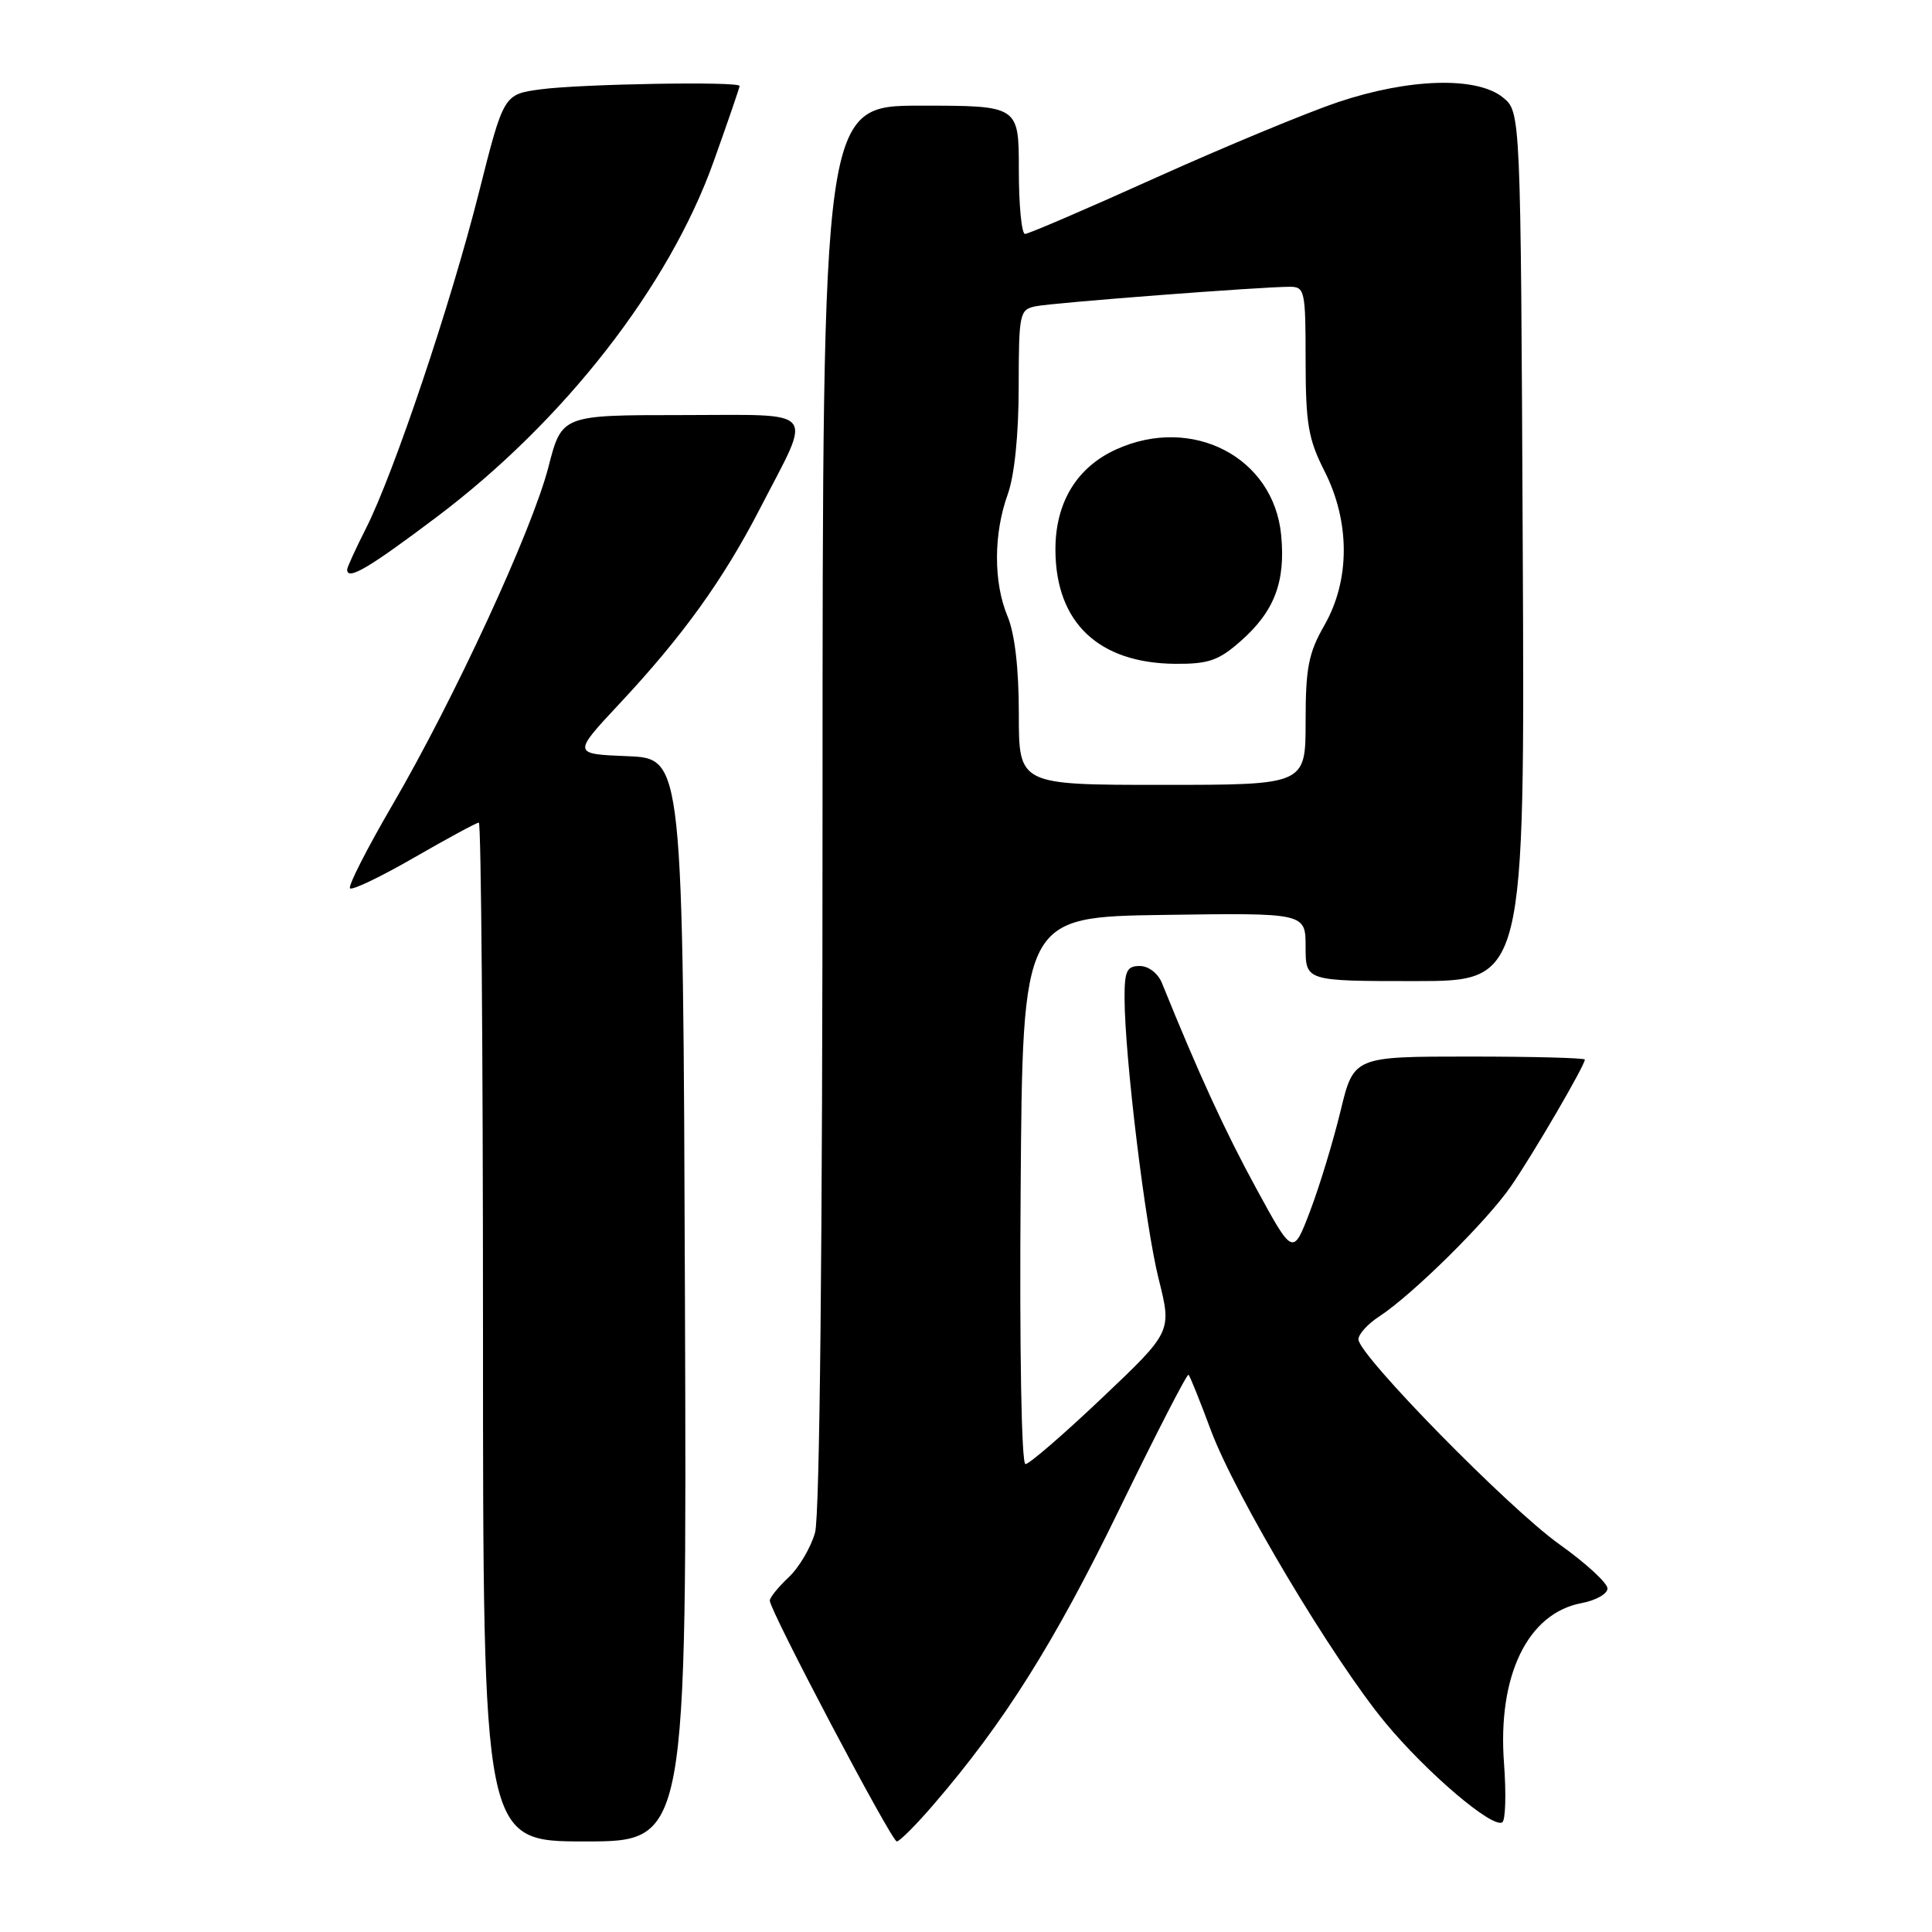 <?xml version="1.0" encoding="UTF-8" standalone="no"?>
<!DOCTYPE svg PUBLIC "-//W3C//DTD SVG 1.1//EN" "http://www.w3.org/Graphics/SVG/1.1/DTD/svg11.dtd" >
<svg xmlns="http://www.w3.org/2000/svg" xmlns:xlink="http://www.w3.org/1999/xlink" version="1.1" viewBox="0 0 256 256">
 <g >
 <path fill="currentColor"
d=" M 90.76 172.25 C 90.50 100.50 90.50 100.50 83.18 100.20 C 75.86 99.91 75.86 99.91 82.06 93.27 C 90.44 84.32 95.83 76.83 100.70 67.39 C 107.70 53.82 108.69 55.00 90.29 55.00 C 74.44 55.00 74.44 55.00 72.67 61.88 C 70.51 70.27 60.18 92.64 51.94 106.76 C 48.60 112.50 46.09 117.42 46.38 117.71 C 46.67 118.00 50.50 116.16 54.90 113.62 C 59.31 111.08 63.15 109.00 63.45 109.00 C 63.75 109.00 64.00 139.38 64.00 176.50 C 64.00 244.00 64.00 244.00 77.51 244.00 C 91.01 244.00 91.01 244.00 90.76 172.25 Z  M 123.73 239.08 C 133.03 228.29 139.71 217.67 148.23 200.16 C 153.14 190.07 157.30 181.97 157.49 182.16 C 157.68 182.35 159.01 185.65 160.44 189.50 C 163.70 198.23 176.67 219.96 183.59 228.30 C 189.10 234.94 197.73 242.28 199.06 241.47 C 199.49 241.20 199.59 237.68 199.29 233.65 C 198.41 222.04 202.42 213.76 209.56 212.42 C 211.45 212.07 213.00 211.19 213.00 210.48 C 213.00 209.76 210.14 207.13 206.63 204.63 C 199.86 199.80 180.00 179.54 180.00 177.47 C 180.00 176.79 181.24 175.42 182.75 174.44 C 187.17 171.55 196.98 161.86 200.20 157.20 C 203.14 152.94 210.00 141.18 210.00 140.40 C 210.00 140.18 203.11 140.00 194.68 140.00 C 179.37 140.00 179.37 140.00 177.62 147.25 C 176.65 151.24 174.85 157.18 173.60 160.46 C 171.33 166.42 171.33 166.42 166.45 157.46 C 162.32 149.88 158.88 142.40 153.96 130.25 C 153.43 128.96 152.18 128.00 151.02 128.00 C 149.31 128.00 149.00 128.65 149.01 132.25 C 149.03 140.00 151.75 162.39 153.53 169.48 C 155.28 176.46 155.28 176.46 146.03 185.23 C 140.95 190.05 136.38 194.00 135.88 194.00 C 135.35 194.00 135.08 178.91 135.24 157.75 C 135.50 121.50 135.50 121.50 154.25 121.23 C 173.00 120.96 173.00 120.96 173.00 125.48 C 173.00 130.00 173.00 130.00 187.52 130.00 C 202.05 130.00 202.05 130.00 201.77 72.41 C 201.50 14.82 201.50 14.82 199.14 12.91 C 195.68 10.11 186.73 10.37 177.30 13.53 C 173.15 14.93 162.30 19.43 153.19 23.53 C 144.09 27.64 136.27 31.00 135.82 31.00 C 135.37 31.00 135.00 27.18 135.00 22.50 C 135.00 14.00 135.00 14.00 122.00 14.00 C 109.00 14.00 109.00 14.00 108.99 106.75 C 108.99 165.06 108.62 200.83 108.00 203.07 C 107.45 205.04 105.88 207.71 104.50 209.00 C 103.13 210.29 102.00 211.68 102.00 212.09 C 102.00 213.40 118.14 244.00 118.83 244.00 C 119.20 244.00 121.41 241.79 123.73 239.08 Z  M 57.91 68.47 C 74.76 55.77 88.65 37.95 94.55 21.43 C 96.45 16.12 98.00 11.60 98.00 11.39 C 98.00 10.76 76.93 11.12 71.62 11.84 C 66.74 12.50 66.74 12.50 63.46 25.50 C 59.74 40.25 52.18 62.75 48.48 70.04 C 47.12 72.73 46.00 75.17 46.00 75.47 C 46.00 76.97 48.82 75.32 57.91 68.47 Z  M 135.00 94.62 C 135.00 88.55 134.47 83.98 133.50 81.65 C 131.63 77.18 131.64 70.73 133.53 65.50 C 134.42 63.02 134.98 57.62 134.98 51.27 C 135.00 41.47 135.09 41.02 137.25 40.58 C 139.55 40.11 167.10 38.00 170.90 38.00 C 172.89 38.00 173.00 38.51 173.00 47.75 C 173.01 56.16 173.35 58.18 175.50 62.42 C 178.91 69.14 178.91 76.87 175.49 82.85 C 173.38 86.54 173.00 88.49 173.00 95.60 C 173.00 104.00 173.00 104.00 154.00 104.00 C 135.00 104.00 135.00 104.00 135.00 94.62 Z  M 164.34 85.00 C 168.86 81.04 170.36 77.13 169.76 70.89 C 168.77 60.59 158.01 54.99 147.94 59.53 C 142.65 61.91 139.80 66.65 139.85 72.96 C 139.92 82.52 145.58 87.87 155.72 87.96 C 160.12 87.99 161.46 87.53 164.34 85.00 Z "/>
</g>
</svg>